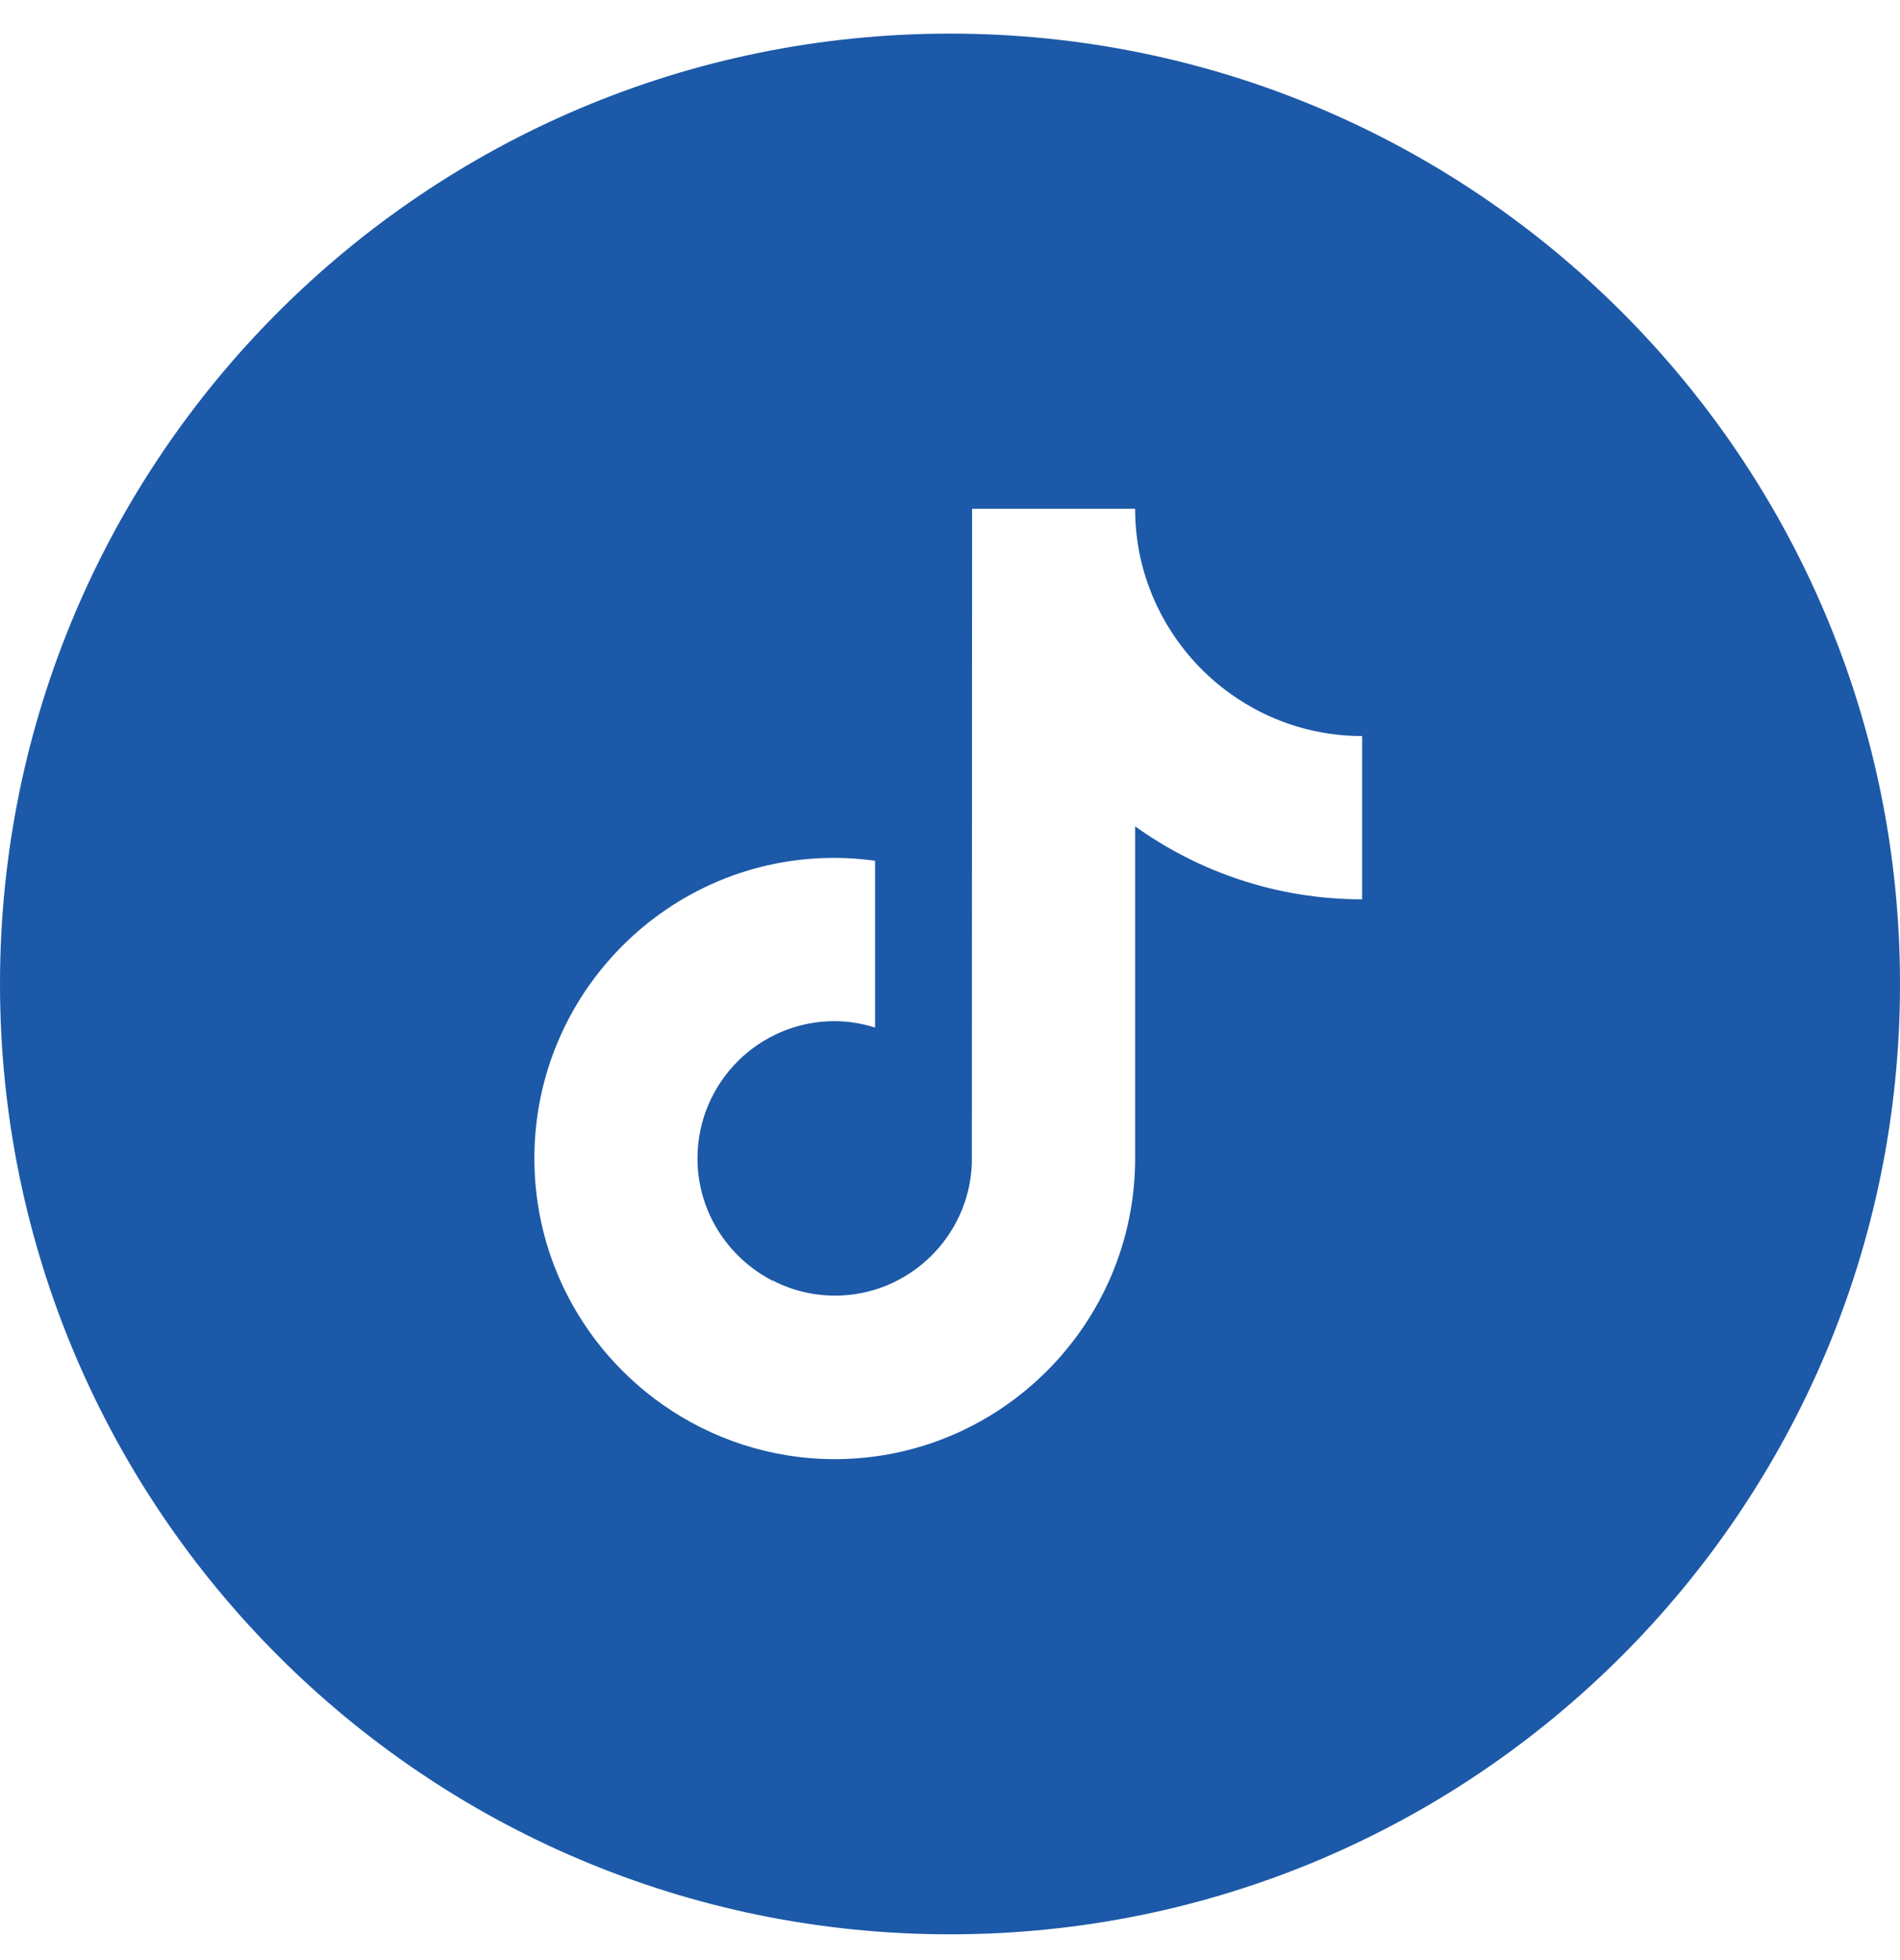 <svg class="icon-tiktok" width="32" height="33" viewBox="0 0 32 33" fill="none" xmlns="http://www.w3.org/2000/svg">
  <path fill-rule="evenodd" clip-rule="evenodd" d="M16 0.566C7.163 0.566 0 7.729 0 16.566C0 25.402 7.163 32.566 16 32.566C24.837 32.566 32 25.402 32 16.566C32 7.729 24.837 0.566 16 0.566ZM19.118 8.566C19.118 8.804 19.14 9.038 19.181 9.264C19.378 10.312 19.998 11.211 20.859 11.772C21.46 12.166 22.173 12.392 22.942 12.392L22.941 13.005V15.141C21.516 15.141 20.195 14.684 19.118 13.912V19.503C19.118 22.292 16.847 24.566 14.059 24.566C12.983 24.566 11.98 24.224 11.16 23.648C9.854 22.731 9 21.215 9 19.503C9 16.709 11.268 14.439 14.055 14.443C14.289 14.443 14.516 14.461 14.738 14.491V15.141L14.73 15.145L14.738 15.145V17.3C14.523 17.233 14.293 17.192 14.055 17.192C12.782 17.192 11.747 18.228 11.747 19.503C11.747 20.39 12.252 21.159 12.986 21.549C12.993 21.559 13 21.568 13.007 21.578L13.02 21.594C13.011 21.577 13.001 21.561 12.99 21.546C13.313 21.717 13.677 21.813 14.063 21.813C15.306 21.813 16.323 20.821 16.368 19.588L16.372 8.566H19.118Z" fill="#1C59A8"/>
</svg>
